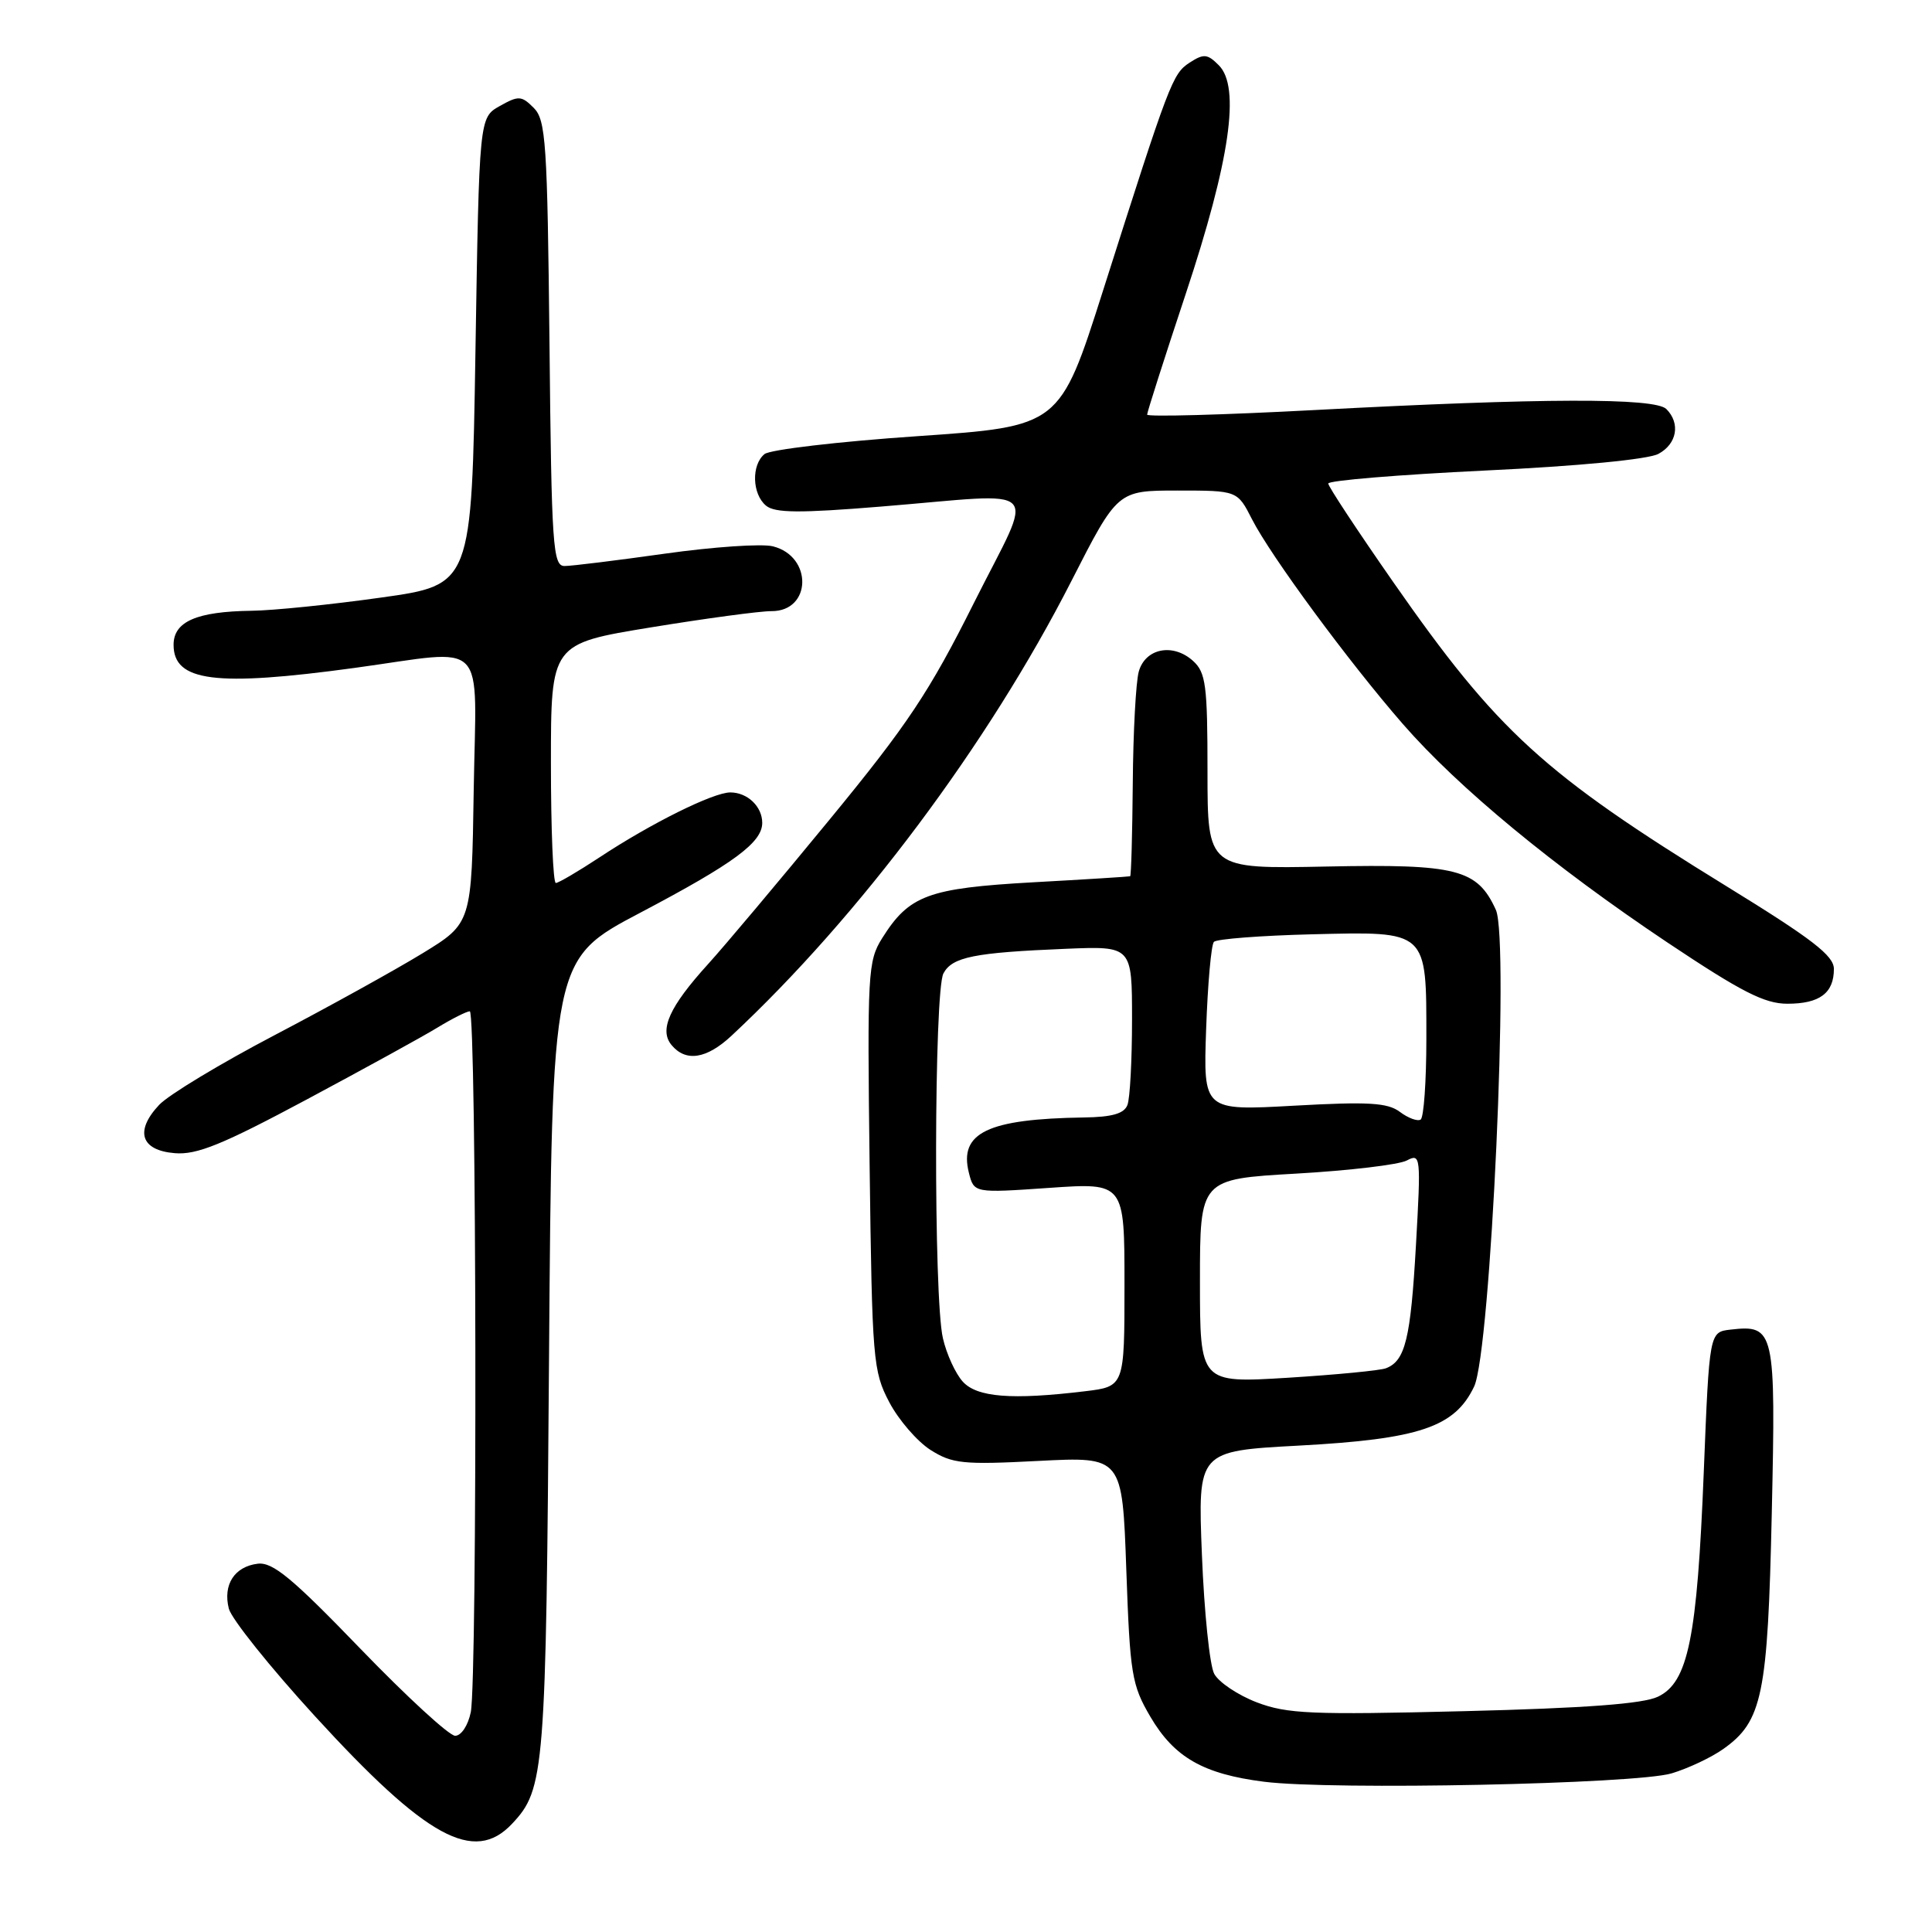 <?xml version="1.0" encoding="UTF-8" standalone="no"?>
<!DOCTYPE svg PUBLIC "-//W3C//DTD SVG 1.1//EN" "http://www.w3.org/Graphics/SVG/1.1/DTD/svg11.dtd" >
<svg xmlns="http://www.w3.org/2000/svg" xmlns:xlink="http://www.w3.org/1999/xlink" version="1.1" viewBox="0 0 256 256">
 <g >
 <path fill="currentColor"
d=" M 67.85 241.66 C 72.18 237.06 72.35 234.89 72.75 179.80 C 73.14 127.10 73.14 127.10 84.82 120.95 C 97.27 114.39 101.00 111.63 101.00 109.03 C 101.00 106.87 99.04 105.00 96.77 105.00 C 94.51 105.00 86.23 109.11 79.40 113.63 C 76.59 115.48 74.00 117.00 73.65 117.00 C 73.29 117.00 73.00 109.87 73.00 101.15 C 73.00 85.30 73.00 85.30 86.25 83.13 C 93.54 81.94 100.72 80.97 102.21 80.98 C 107.55 81.02 107.72 73.72 102.41 72.39 C 100.94 72.02 94.51 72.46 88.12 73.36 C 81.73 74.26 75.74 75.00 74.81 75.00 C 73.26 75.00 73.08 72.44 72.81 45.53 C 72.53 18.88 72.33 15.90 70.72 14.29 C 69.10 12.67 68.71 12.65 66.22 14.05 C 63.50 15.58 63.50 15.58 63.00 46.54 C 62.50 77.50 62.50 77.50 50.50 79.18 C 43.90 80.11 36.17 80.90 33.32 80.93 C 26.05 81.03 23.00 82.36 23.00 85.44 C 23.00 90.32 28.55 91.02 47.00 88.50 C 64.90 86.05 63.09 84.20 62.77 104.67 C 62.50 122.33 62.50 122.33 56.00 126.31 C 52.42 128.50 43.62 133.37 36.43 137.14 C 29.25 140.90 22.34 145.07 21.09 146.40 C 17.83 149.87 18.65 152.43 23.15 152.80 C 26.08 153.05 29.46 151.67 40.64 145.69 C 48.26 141.61 56.08 137.32 58.00 136.14 C 59.92 134.97 61.84 134.01 62.25 134.00 C 63.15 134.00 63.27 222.40 62.38 226.88 C 62.02 228.63 61.12 230.00 60.31 230.00 C 59.52 230.00 53.87 224.80 47.74 218.45 C 38.72 209.10 36.14 206.96 34.15 207.20 C 31.07 207.58 29.52 209.97 30.32 213.15 C 30.66 214.50 35.79 220.91 41.72 227.39 C 56.51 243.56 62.82 247.01 67.85 241.66 Z  M 221.50 234.98 C 223.70 234.32 226.79 232.86 228.36 231.74 C 233.53 228.07 234.24 224.61 234.77 200.48 C 235.31 176.23 235.15 175.51 229.31 176.18 C 226.50 176.50 226.50 176.50 225.76 195.00 C 224.88 217.10 223.69 222.91 219.69 224.82 C 217.72 225.77 210.06 226.34 193.98 226.74 C 173.75 227.24 170.56 227.10 166.53 225.57 C 164.03 224.61 161.49 222.91 160.89 221.79 C 160.29 220.68 159.56 213.58 159.26 206.02 C 158.71 192.27 158.71 192.27 172.11 191.55 C 188.07 190.69 192.77 189.11 195.33 183.72 C 197.53 179.07 200.02 124.54 198.21 120.56 C 195.75 115.16 193.05 114.47 175.79 114.82 C 160.00 115.14 160.00 115.14 160.00 102.23 C 160.00 90.77 159.78 89.11 158.08 87.57 C 155.42 85.17 151.75 85.90 150.89 89.00 C 150.51 90.38 150.15 97.01 150.10 103.75 C 150.04 110.49 149.89 116.05 149.75 116.11 C 149.61 116.16 143.81 116.53 136.87 116.91 C 122.99 117.69 120.47 118.62 116.90 124.30 C 114.99 127.34 114.91 128.87 115.23 154.50 C 115.56 180.22 115.68 181.70 117.83 185.79 C 119.07 188.15 121.53 190.99 123.29 192.12 C 126.19 193.95 127.58 194.10 137.60 193.58 C 148.71 193.01 148.71 193.01 149.24 207.97 C 149.73 221.86 149.96 223.26 152.42 227.46 C 155.59 232.87 159.44 235.07 167.50 236.09 C 176.50 237.23 216.79 236.40 221.50 234.98 Z  M 96.92 137.25 C 113.85 121.46 130.95 98.59 141.96 77.00 C 148.08 65.00 148.08 65.00 156.02 65.00 C 163.96 65.00 163.96 65.00 165.90 68.81 C 168.40 73.70 178.69 87.67 185.88 95.93 C 193.23 104.37 205.88 114.81 220.92 124.87 C 230.76 131.44 233.81 133.00 236.84 133.00 C 241.12 133.00 243.00 131.59 243.00 128.39 C 243.00 126.63 240.13 124.42 228.75 117.42 C 204.51 102.50 198.42 96.94 184.62 77.14 C 179.88 70.34 176.00 64.46 176.00 64.07 C 176.00 63.67 185.34 62.90 196.75 62.35 C 209.20 61.76 218.40 60.87 219.75 60.14 C 222.21 58.82 222.69 56.09 220.80 54.20 C 219.29 52.69 204.35 52.73 174.25 54.33 C 162.01 54.98 152.00 55.25 152.00 54.94 C 152.00 54.62 154.30 47.42 157.12 38.93 C 162.98 21.28 164.39 11.53 161.50 8.65 C 159.99 7.13 159.50 7.09 157.63 8.30 C 155.36 9.79 154.99 10.76 146.16 38.50 C 140.43 56.50 140.43 56.50 121.51 57.80 C 111.11 58.51 102.01 59.58 101.30 60.17 C 99.54 61.62 99.66 65.47 101.50 67.00 C 102.68 67.98 105.92 68.01 116.78 67.12 C 138.72 65.34 137.16 63.71 129.05 79.89 C 123.14 91.70 120.27 96.01 109.89 108.64 C 103.18 116.81 95.95 125.41 93.82 127.75 C 88.70 133.39 87.31 136.46 88.98 138.47 C 90.87 140.75 93.61 140.33 96.92 137.25 Z  M 127.57 183.07 C 126.61 182.01 125.42 179.43 124.94 177.32 C 123.69 171.97 123.76 131.32 125.01 128.98 C 126.18 126.80 129.08 126.22 141.25 125.72 C 150.00 125.36 150.00 125.36 150.00 135.10 C 150.00 140.45 149.73 145.55 149.39 146.42 C 148.95 147.56 147.36 148.02 143.64 148.07 C 130.88 148.26 127.05 150.09 128.38 155.39 C 129.06 158.09 129.06 158.09 139.03 157.40 C 149.00 156.71 149.00 156.71 149.00 170.22 C 149.00 183.72 149.00 183.72 143.75 184.35 C 134.05 185.52 129.45 185.15 127.57 183.07 Z  M 159.00 169.76 C 159.00 156.24 159.00 156.24 171.75 155.51 C 178.76 155.11 185.36 154.33 186.41 153.77 C 188.25 152.80 188.29 153.17 187.62 165.01 C 186.92 177.38 186.21 180.32 183.65 181.30 C 182.88 181.60 177.02 182.16 170.63 182.56 C 159.00 183.27 159.00 183.27 159.00 169.76 Z  M 185.49 147.33 C 183.86 146.11 181.34 145.96 171.47 146.51 C 159.44 147.18 159.44 147.18 159.82 136.34 C 160.03 130.38 160.49 125.19 160.85 124.80 C 161.21 124.42 167.05 123.97 173.83 123.80 C 189.26 123.42 189.00 123.19 189.00 137.63 C 189.00 143.27 188.66 148.09 188.24 148.35 C 187.82 148.61 186.58 148.15 185.49 147.33 Z "/>
</g>
</svg>